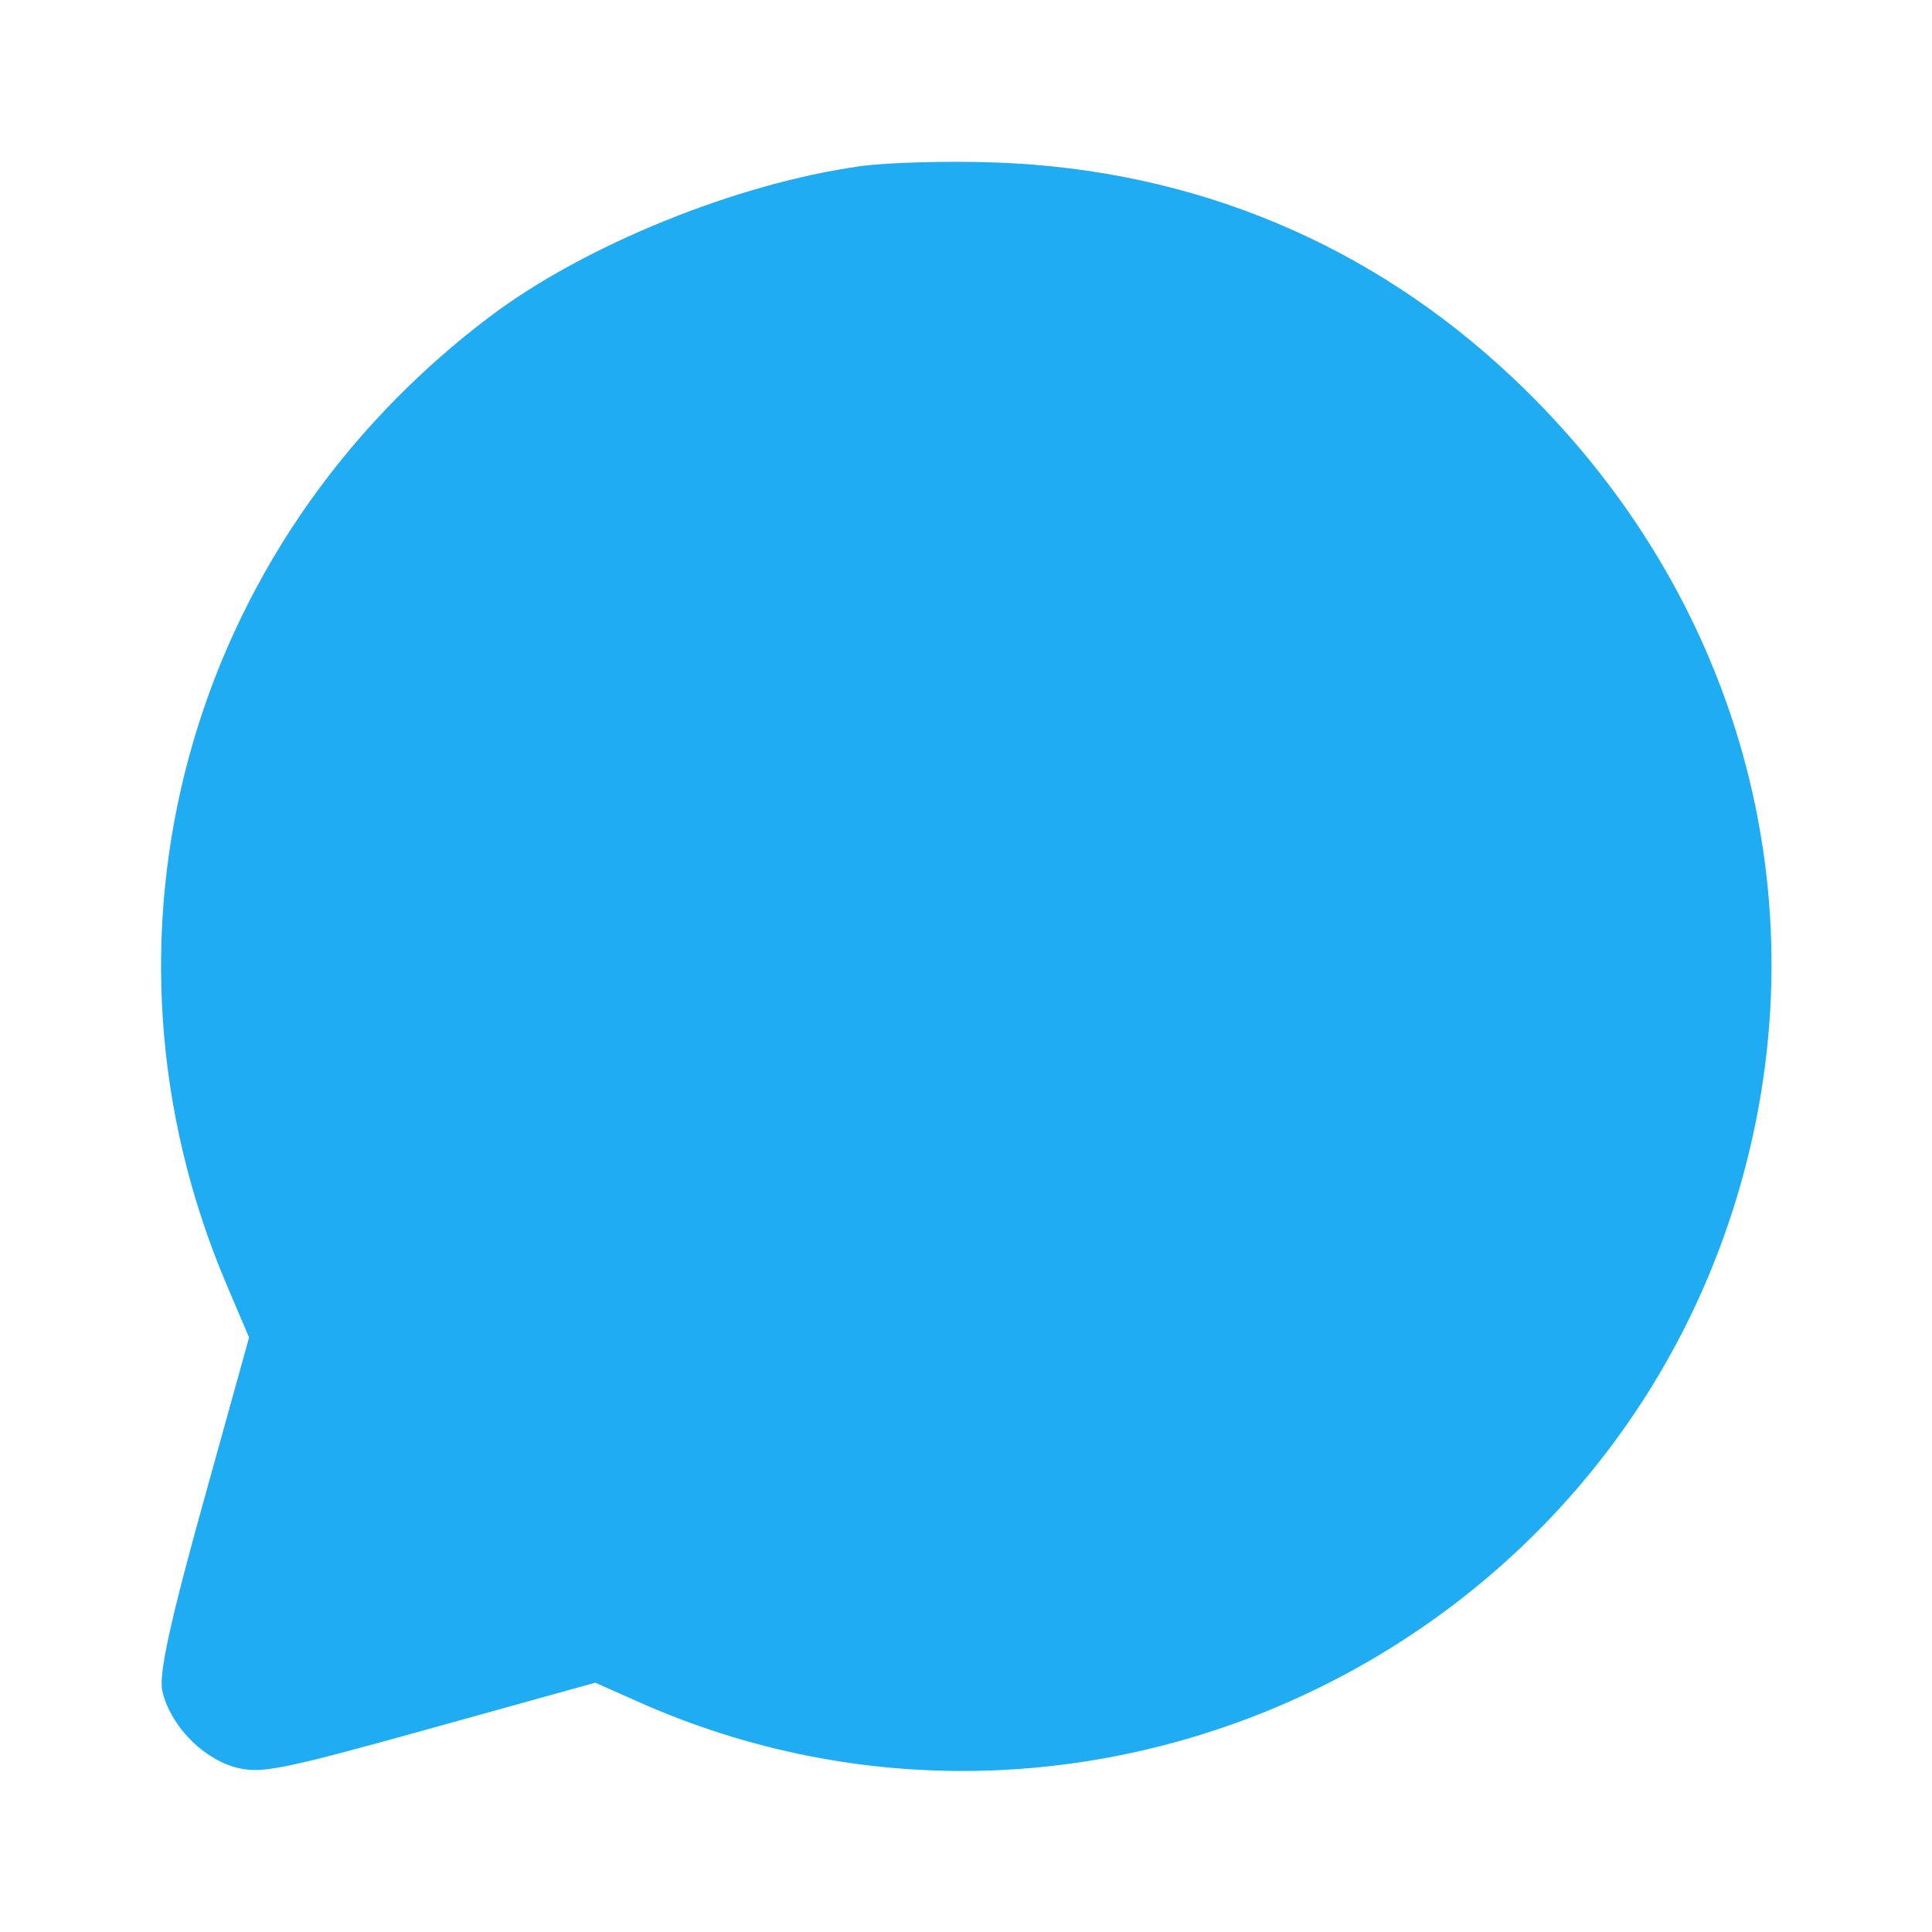 <svg width="24" height="24" viewBox="0 0 24 24" fill="none" xmlns="http://www.w3.org/2000/svg">
<path fill-rule="evenodd" clip-rule="evenodd" d="M10.683 2.065C9.146 2.281 7.264 3.045 6.089 3.93C2.31 6.779 0.984 11.654 2.816 15.961L3.094 16.615L2.524 18.667C2.114 20.143 1.971 20.798 2.016 21.002C2.106 21.413 2.491 21.824 2.9 21.947C3.223 22.043 3.447 22 5.325 21.478L7.394 20.903L7.939 21.145C13.451 23.593 19.922 20.572 21.608 14.763C22.659 11.141 21.601 7.348 18.801 4.701C17.031 3.027 14.834 2.109 12.379 2.019C11.784 1.997 11.021 2.018 10.683 2.065Z" fill="#1FACF3"/>
</svg>
